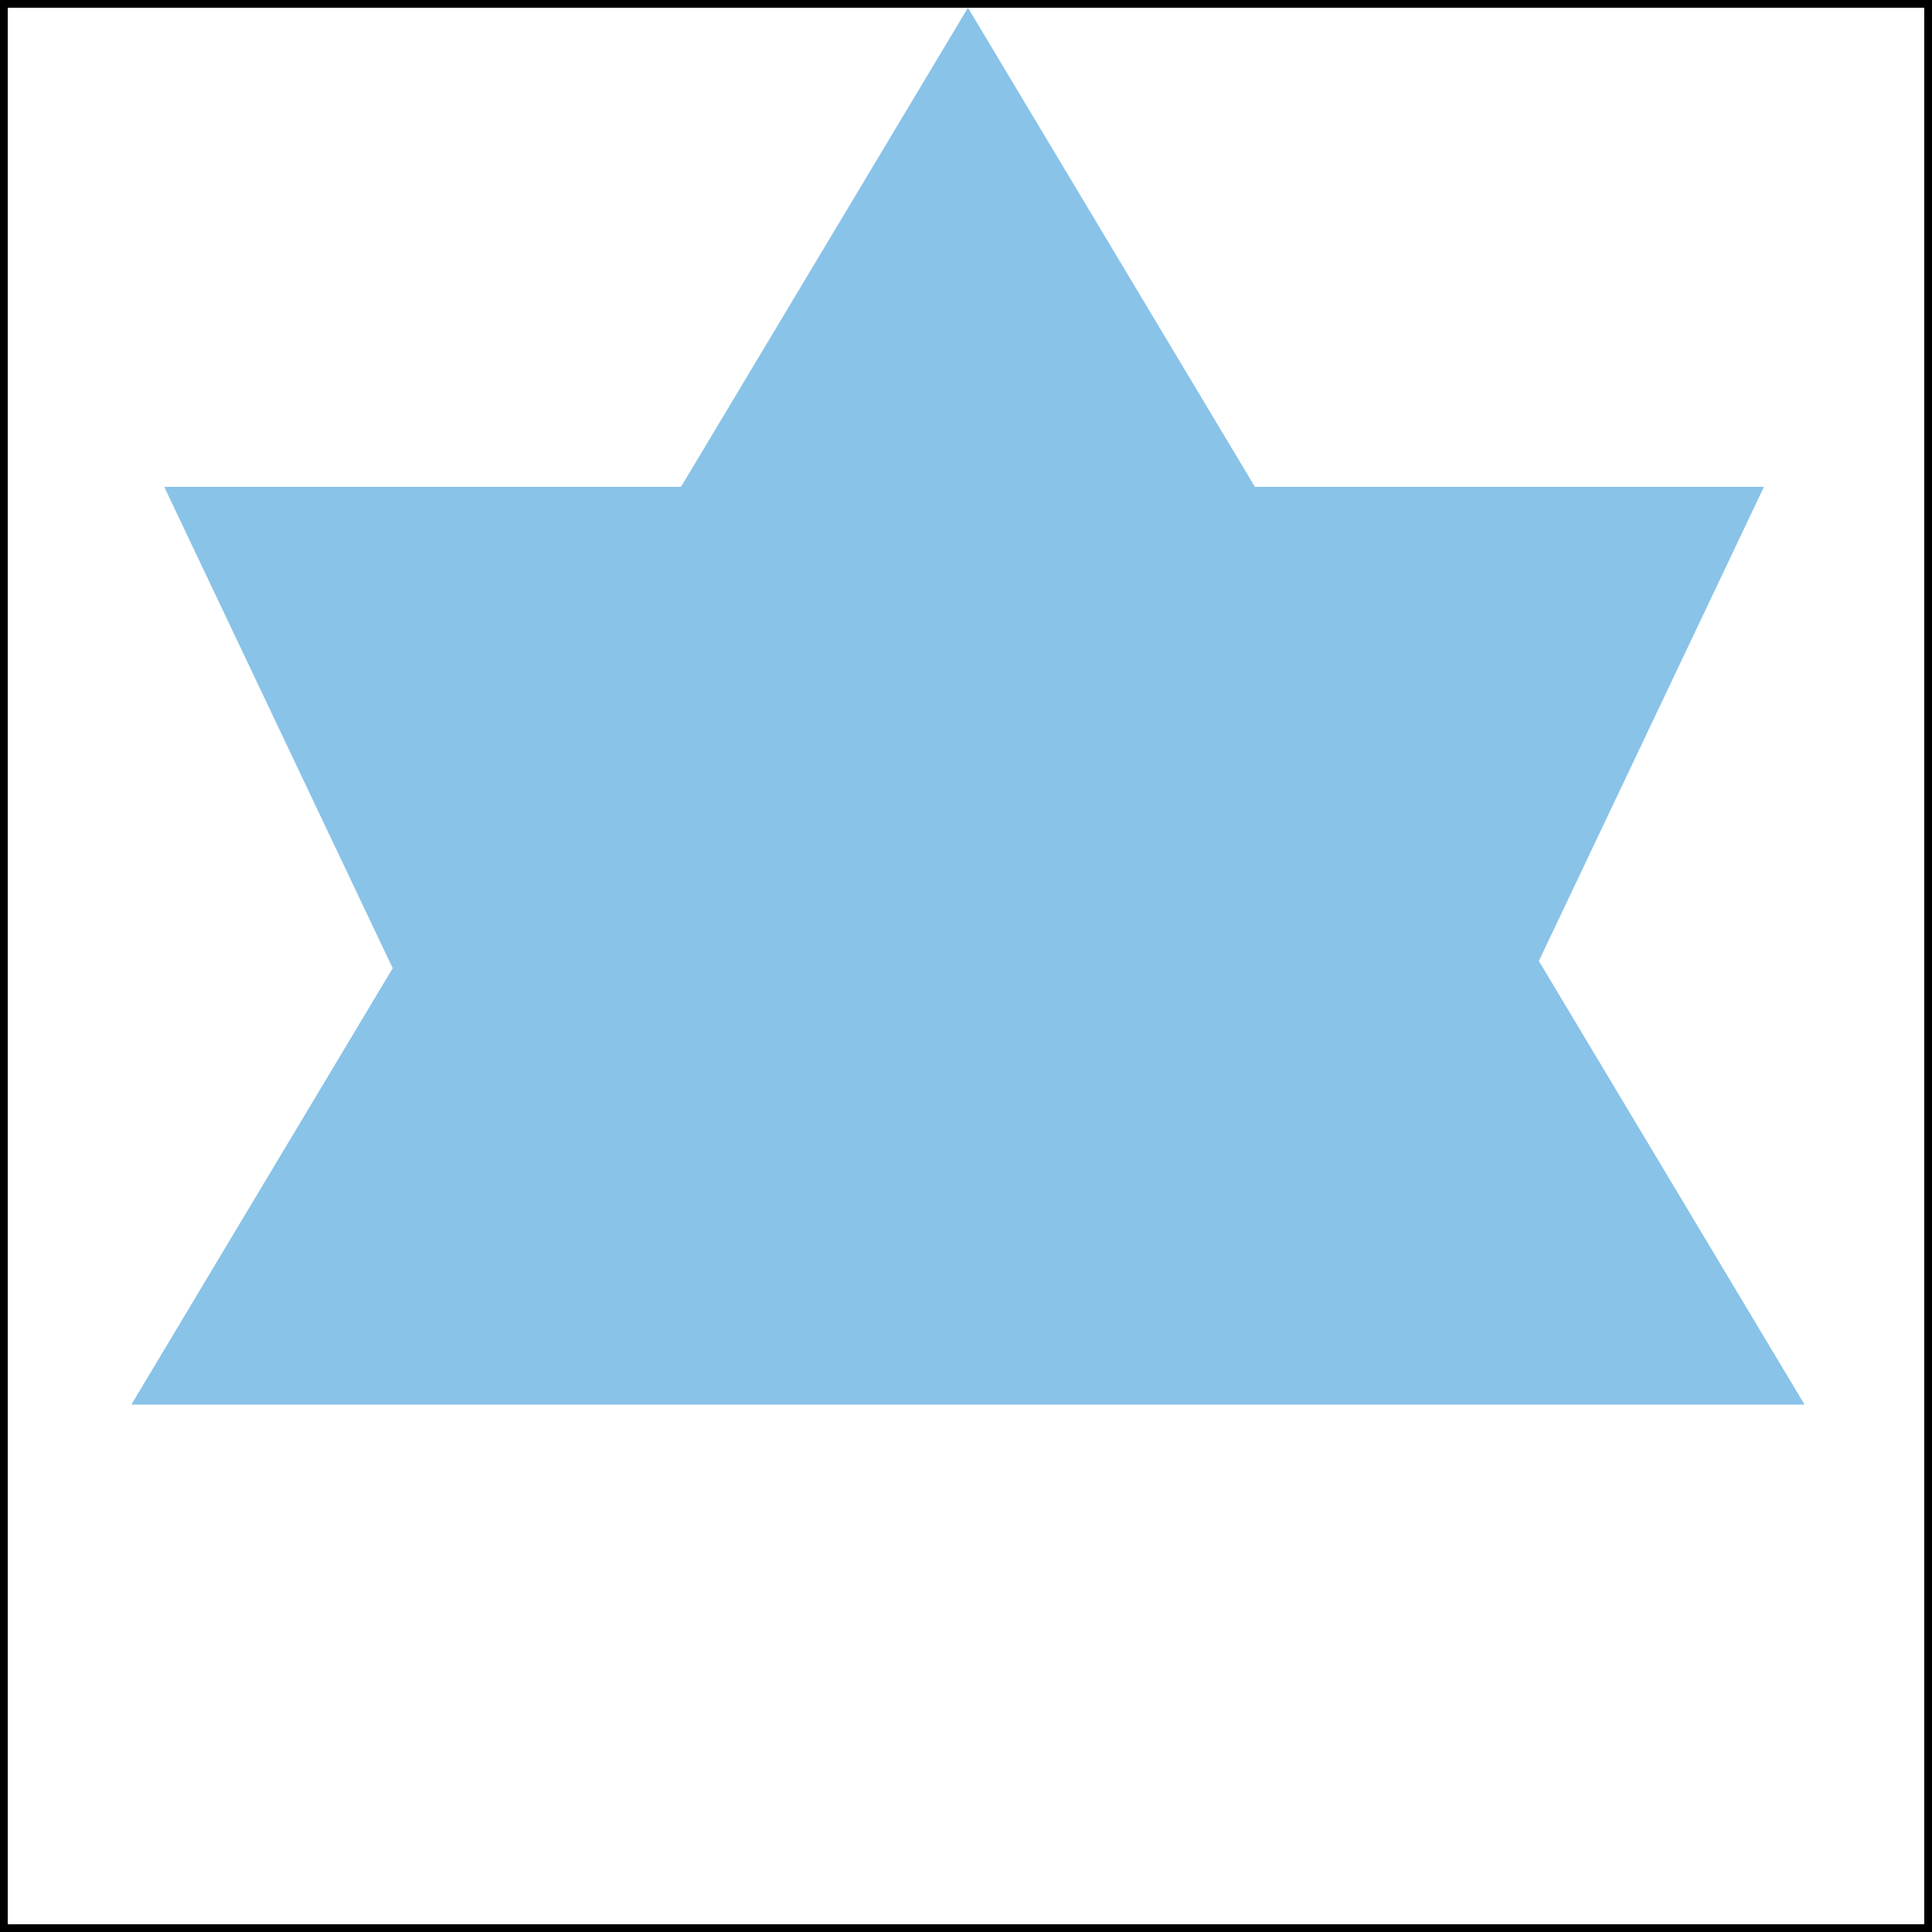 <svg width="250" height="250" viewBox="0 0 250 250" fill="none" xmlns="http://www.w3.org/2000/svg">
<rect x="0.5" y="0.5" width="249" height="249" stroke="black"/>
<path d="M162.386 63H228.253L199.129 124.351L233.506 181.75H17L50.816 125.285L21.253 63H88.12L125.253 1L162.386 63Z" fill="#89C3E8"/>
</svg>
